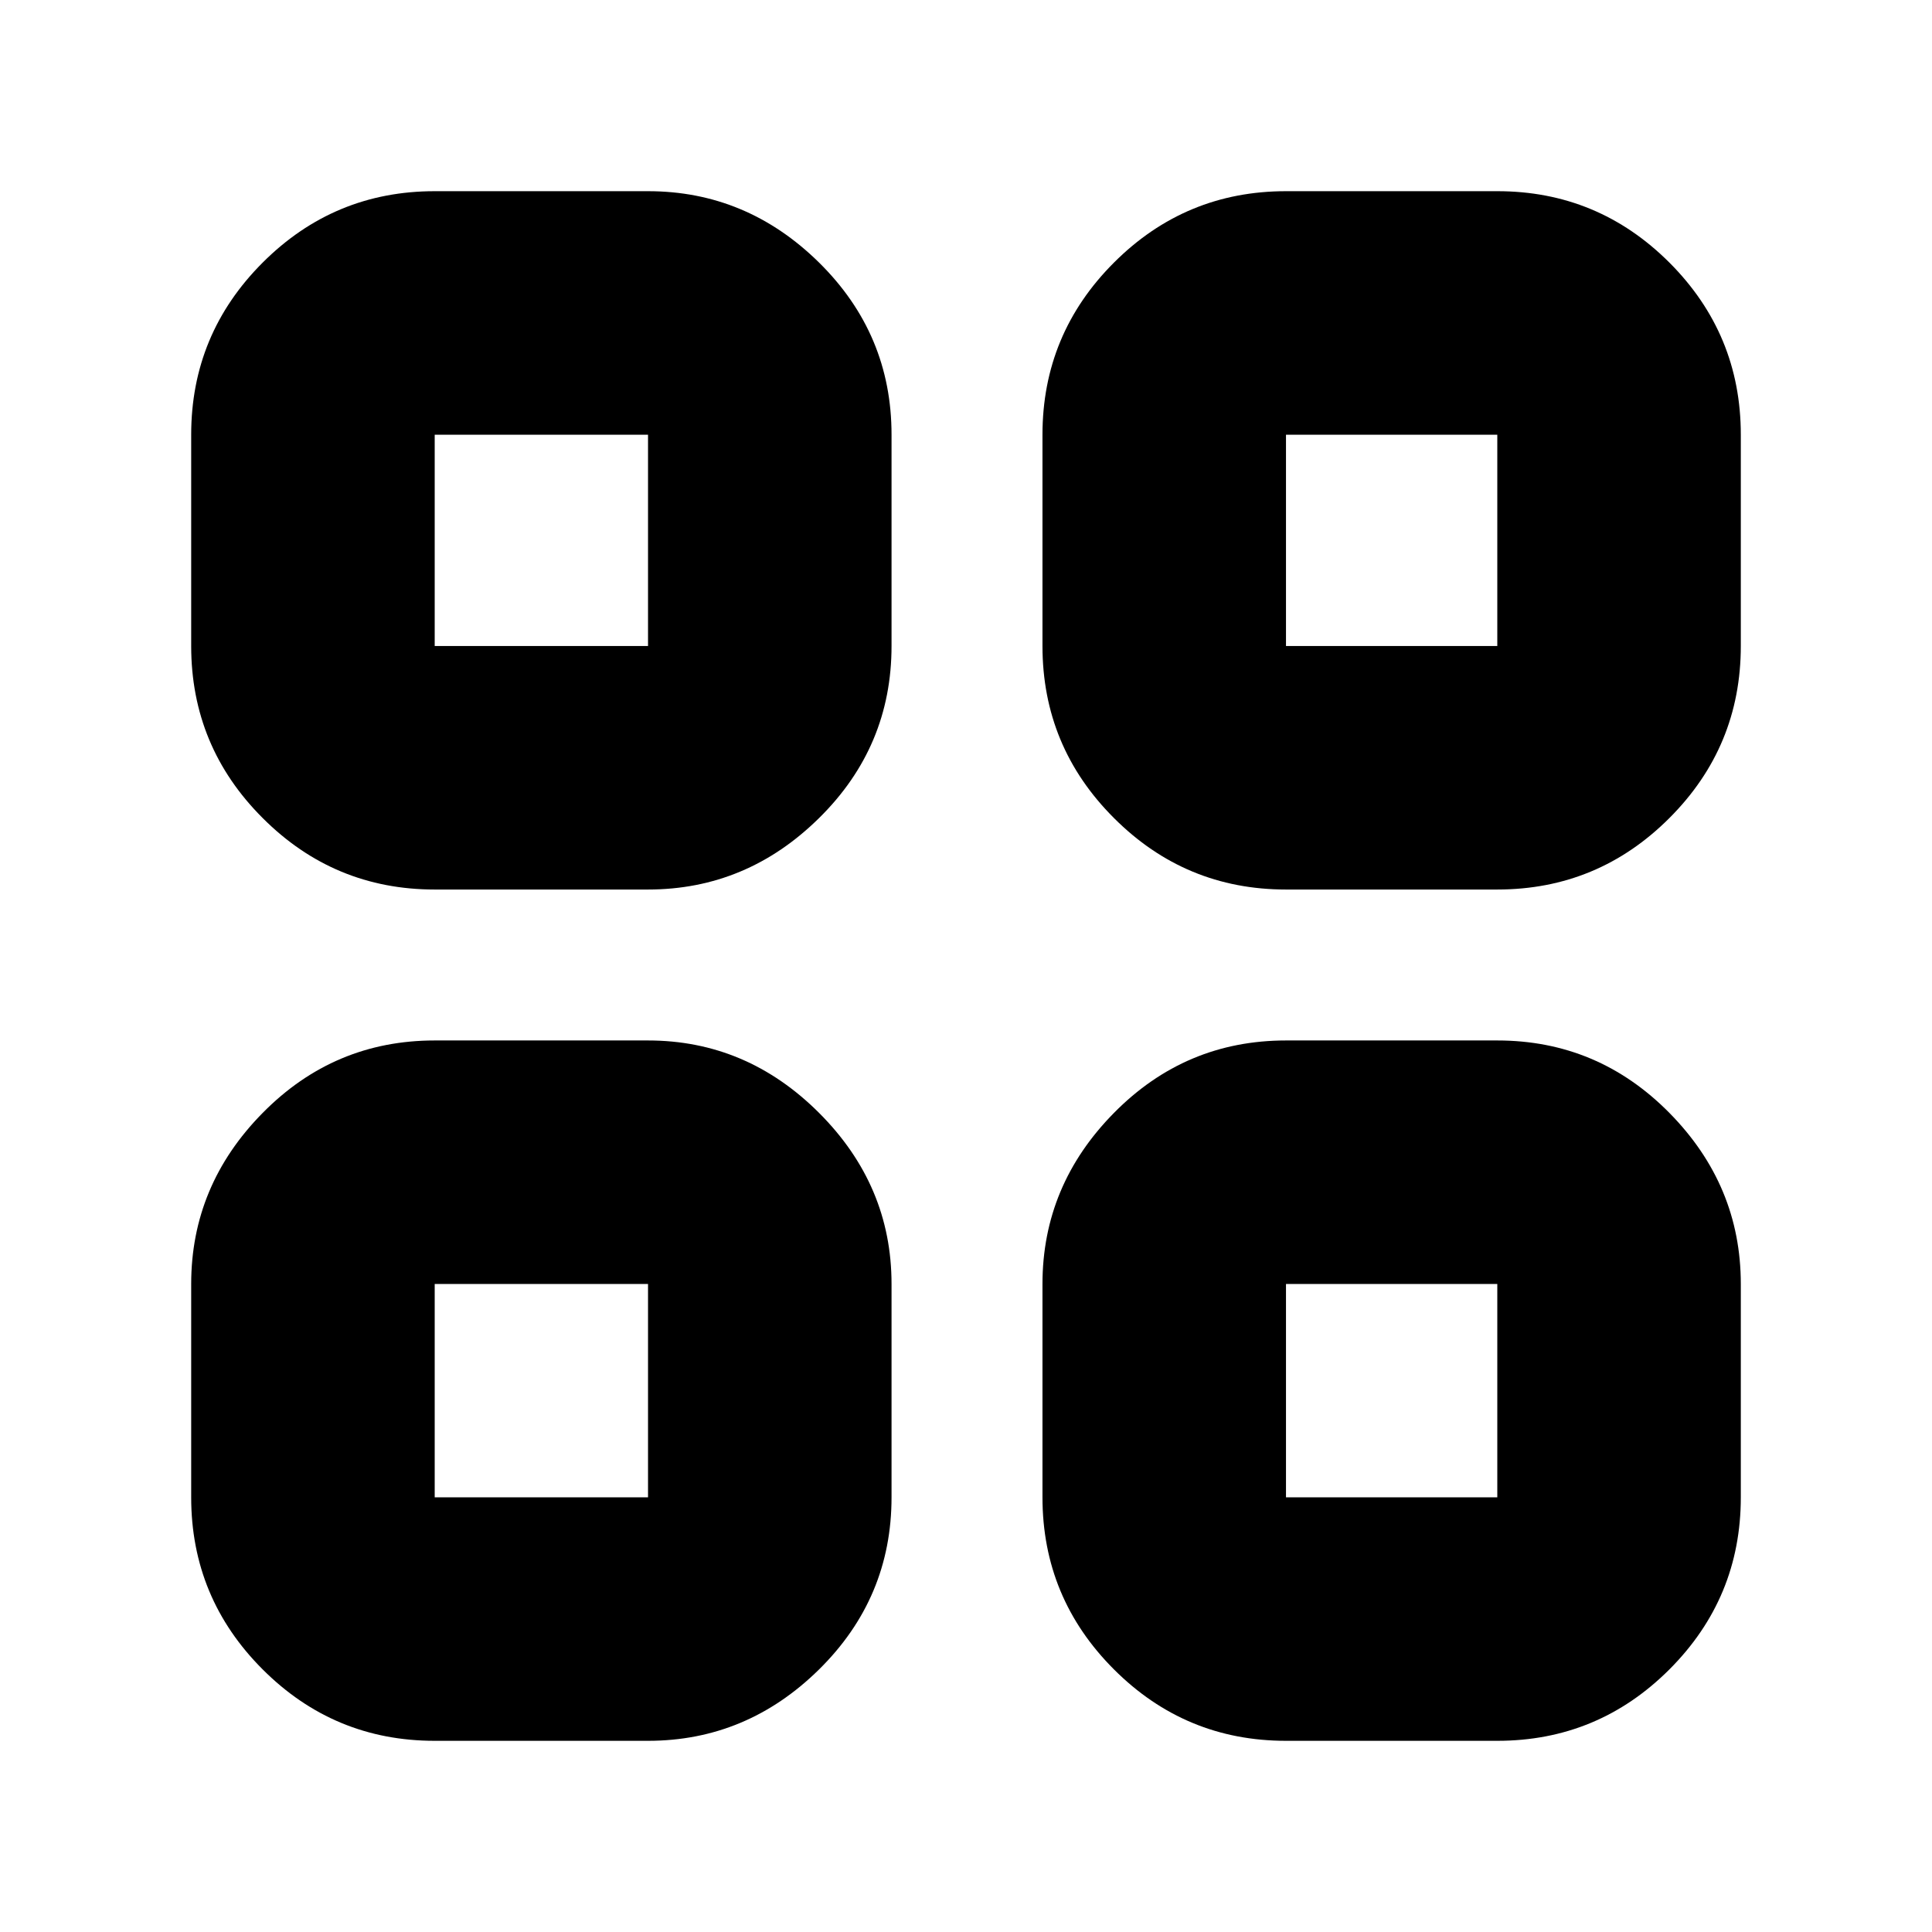 <svg xmlns="http://www.w3.org/2000/svg" height="24" width="24"><path d="M5.4 11.05q-1.25 0-2.137-.888-.888-.887-.888-2.137V5.4q0-1.25.888-2.138.887-.887 2.137-.887h2.65q1.225 0 2.125.887.9.888.9 2.138v2.625q0 1.25-.9 2.137-.9.888-2.125.888Zm0 10.575q-1.25 0-2.137-.887-.888-.888-.888-2.138v-2.65q0-1.225.888-2.125.887-.9 2.137-.9h2.65q1.225 0 2.125.9.9.9.9 2.125v2.65q0 1.25-.9 2.138-.9.887-2.125.887ZM15.975 11.05q-1.25 0-2.137-.888-.888-.887-.888-2.137V5.4q0-1.25.888-2.138.887-.887 2.137-.887H18.6q1.25 0 2.138.887.887.888.887 2.138v2.625q0 1.25-.887 2.137-.888.888-2.138.888Zm0 10.575q-1.25 0-2.137-.887-.888-.888-.888-2.138v-2.65q0-1.225.888-2.125.887-.9 2.137-.9H18.6q1.25 0 2.138.9.887.9.887 2.125v2.65q0 1.25-.887 2.138-.888.887-2.138.887ZM5.4 8.025h2.65V5.4H5.4Zm10.575 0H18.6V5.4h-2.625Zm0 10.575H18.6v-2.65h-2.625ZM5.4 18.6h2.65v-2.65H5.4ZM15.975 8.025Zm0 7.925Zm-7.925 0Zm0-7.925Z"/></svg>
